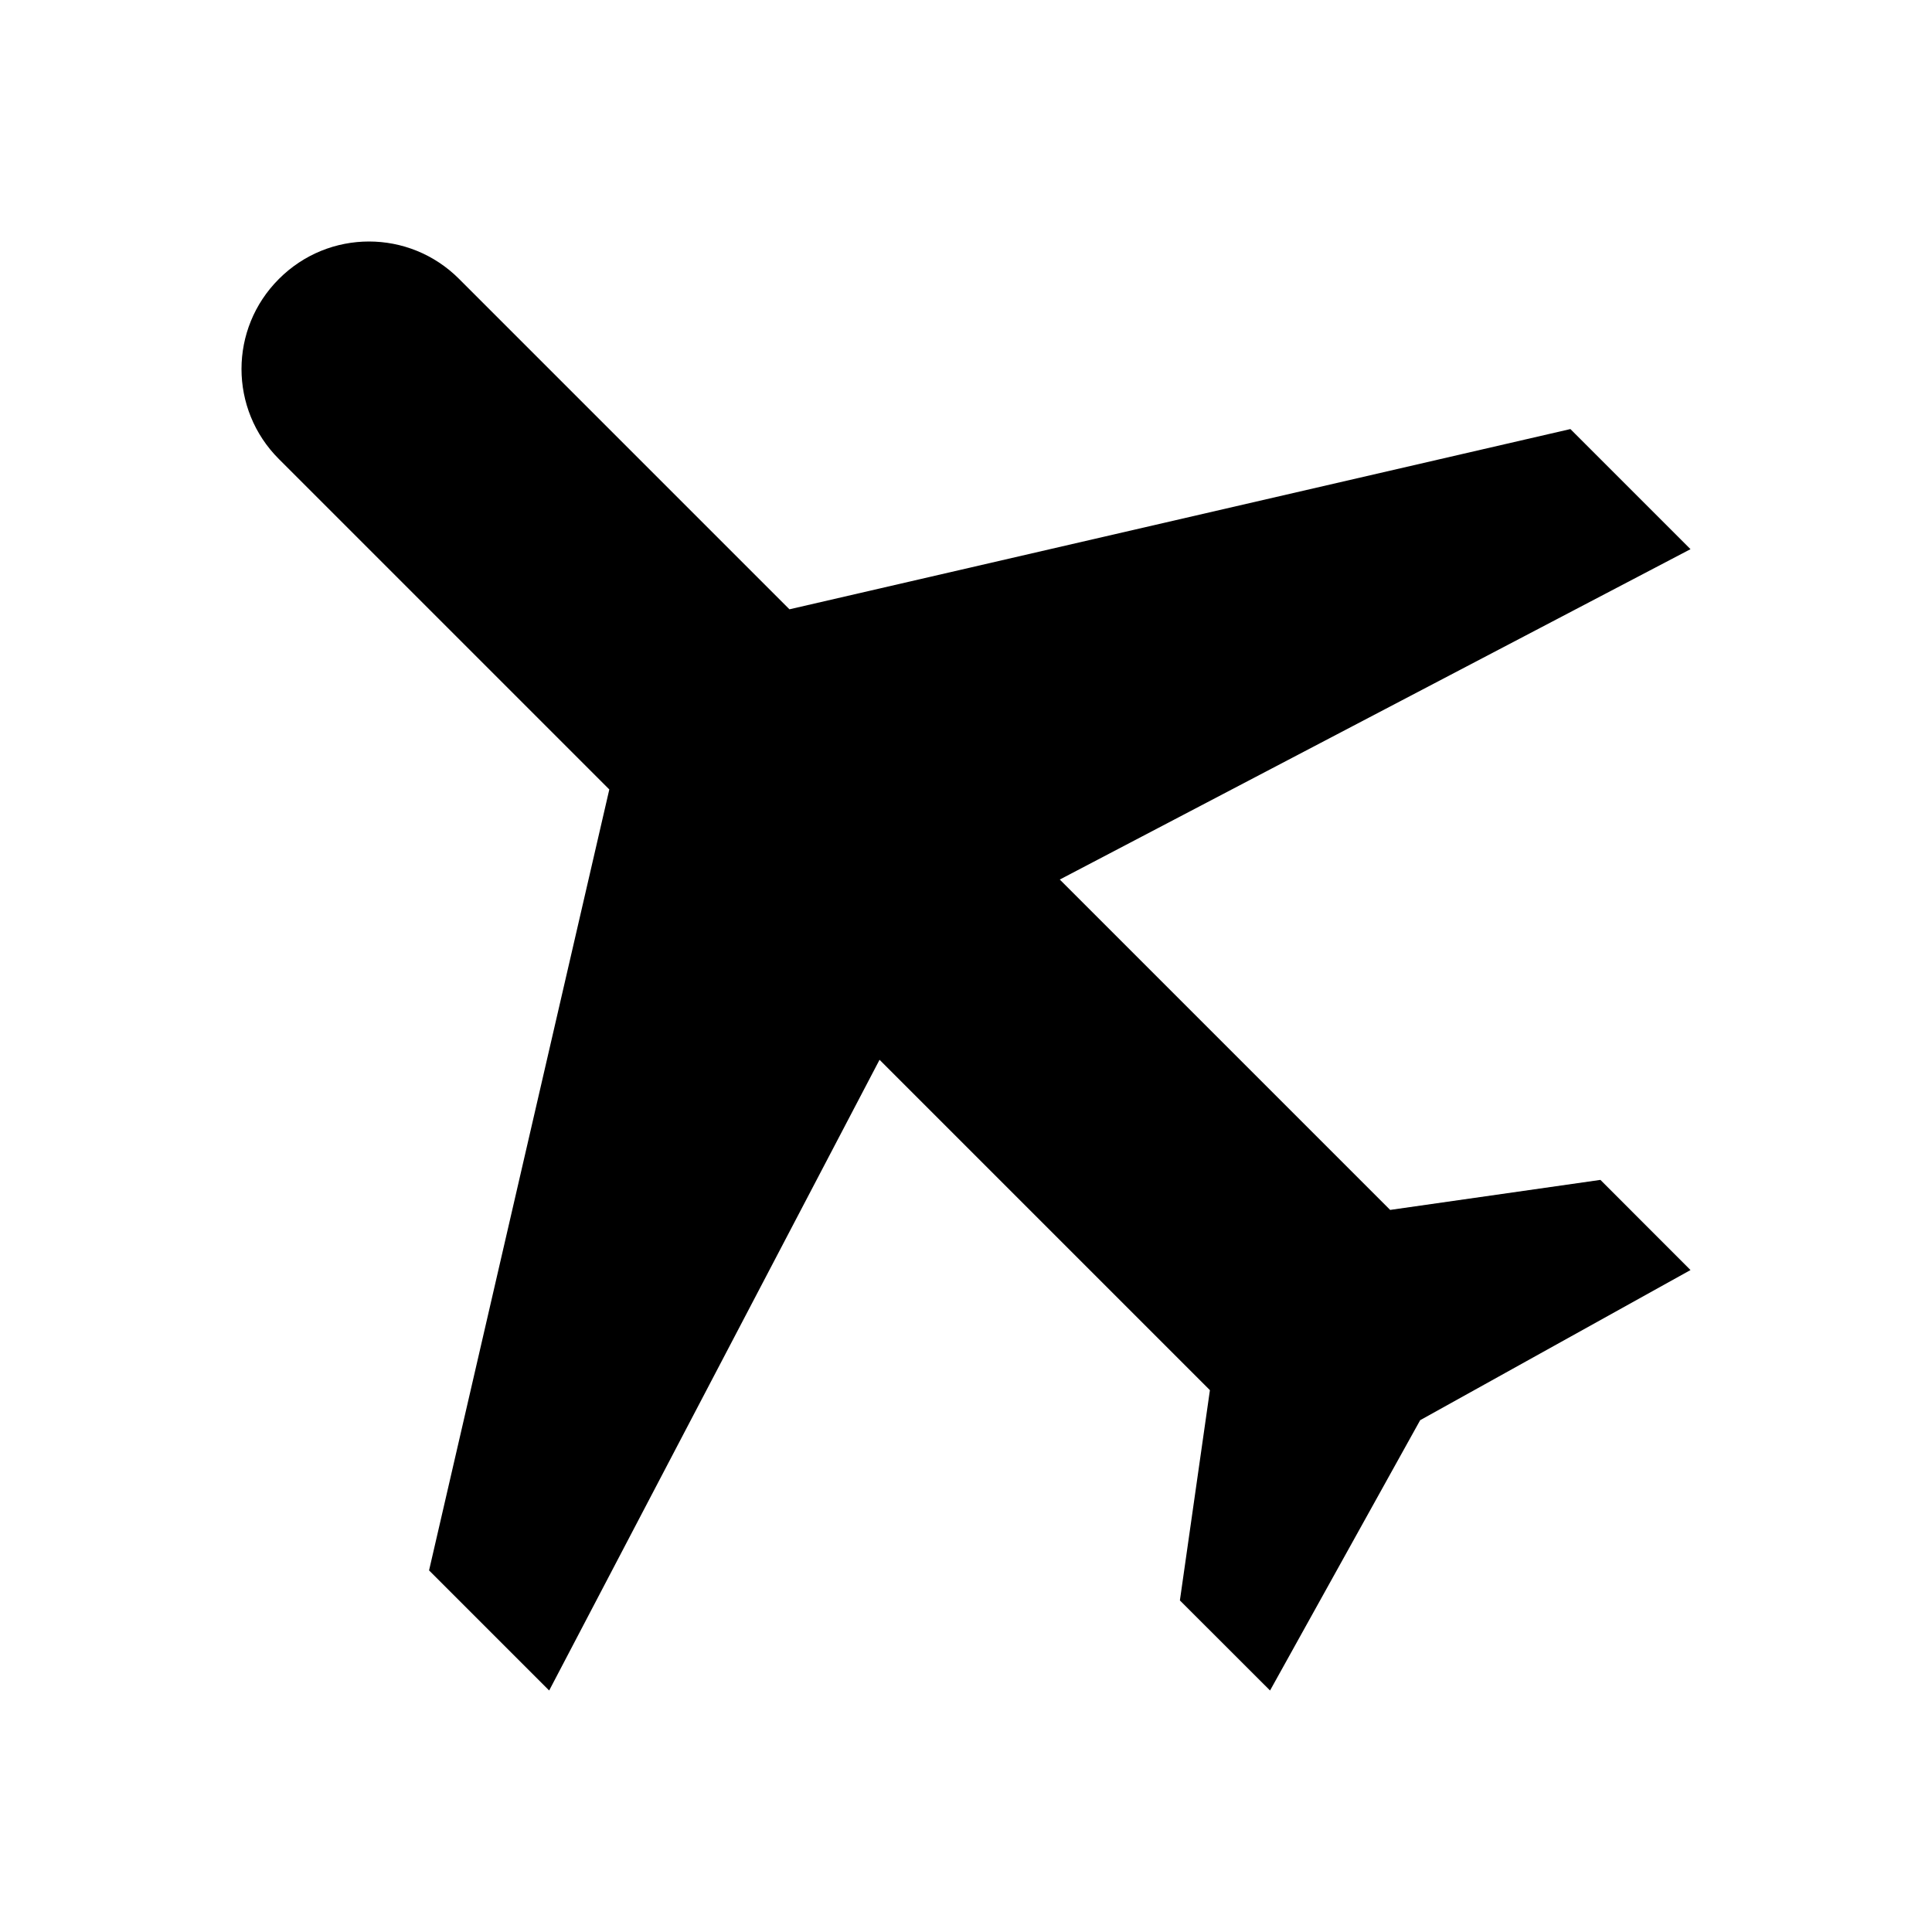 <!--category:transportation-->
<!--character:E159-->
<!--added:0.26-->
<svg width="24" height="24" viewBox="0 0 24 24" version="1.1" xmlns="http://www.w3.org/2000/svg"><path id="airplane-return-a" d="M6.822,21 L5.33,19.508 L7.569,9.807 L3.465,5.703 C2.845,5.084 2.845,4.084 3.465,3.465 C4.084,2.845 5.084,2.845 5.703,3.465 L9.807,7.569 L19.508,5.33 L21,6.822 L13.165,10.926 L17.269,15.03 L19.881,14.657 L21,15.777 L17.642,17.642 L15.777,21 L14.657,19.881 L15.03,17.269 L10.926,13.165 L6.822,21 Z"/></svg>